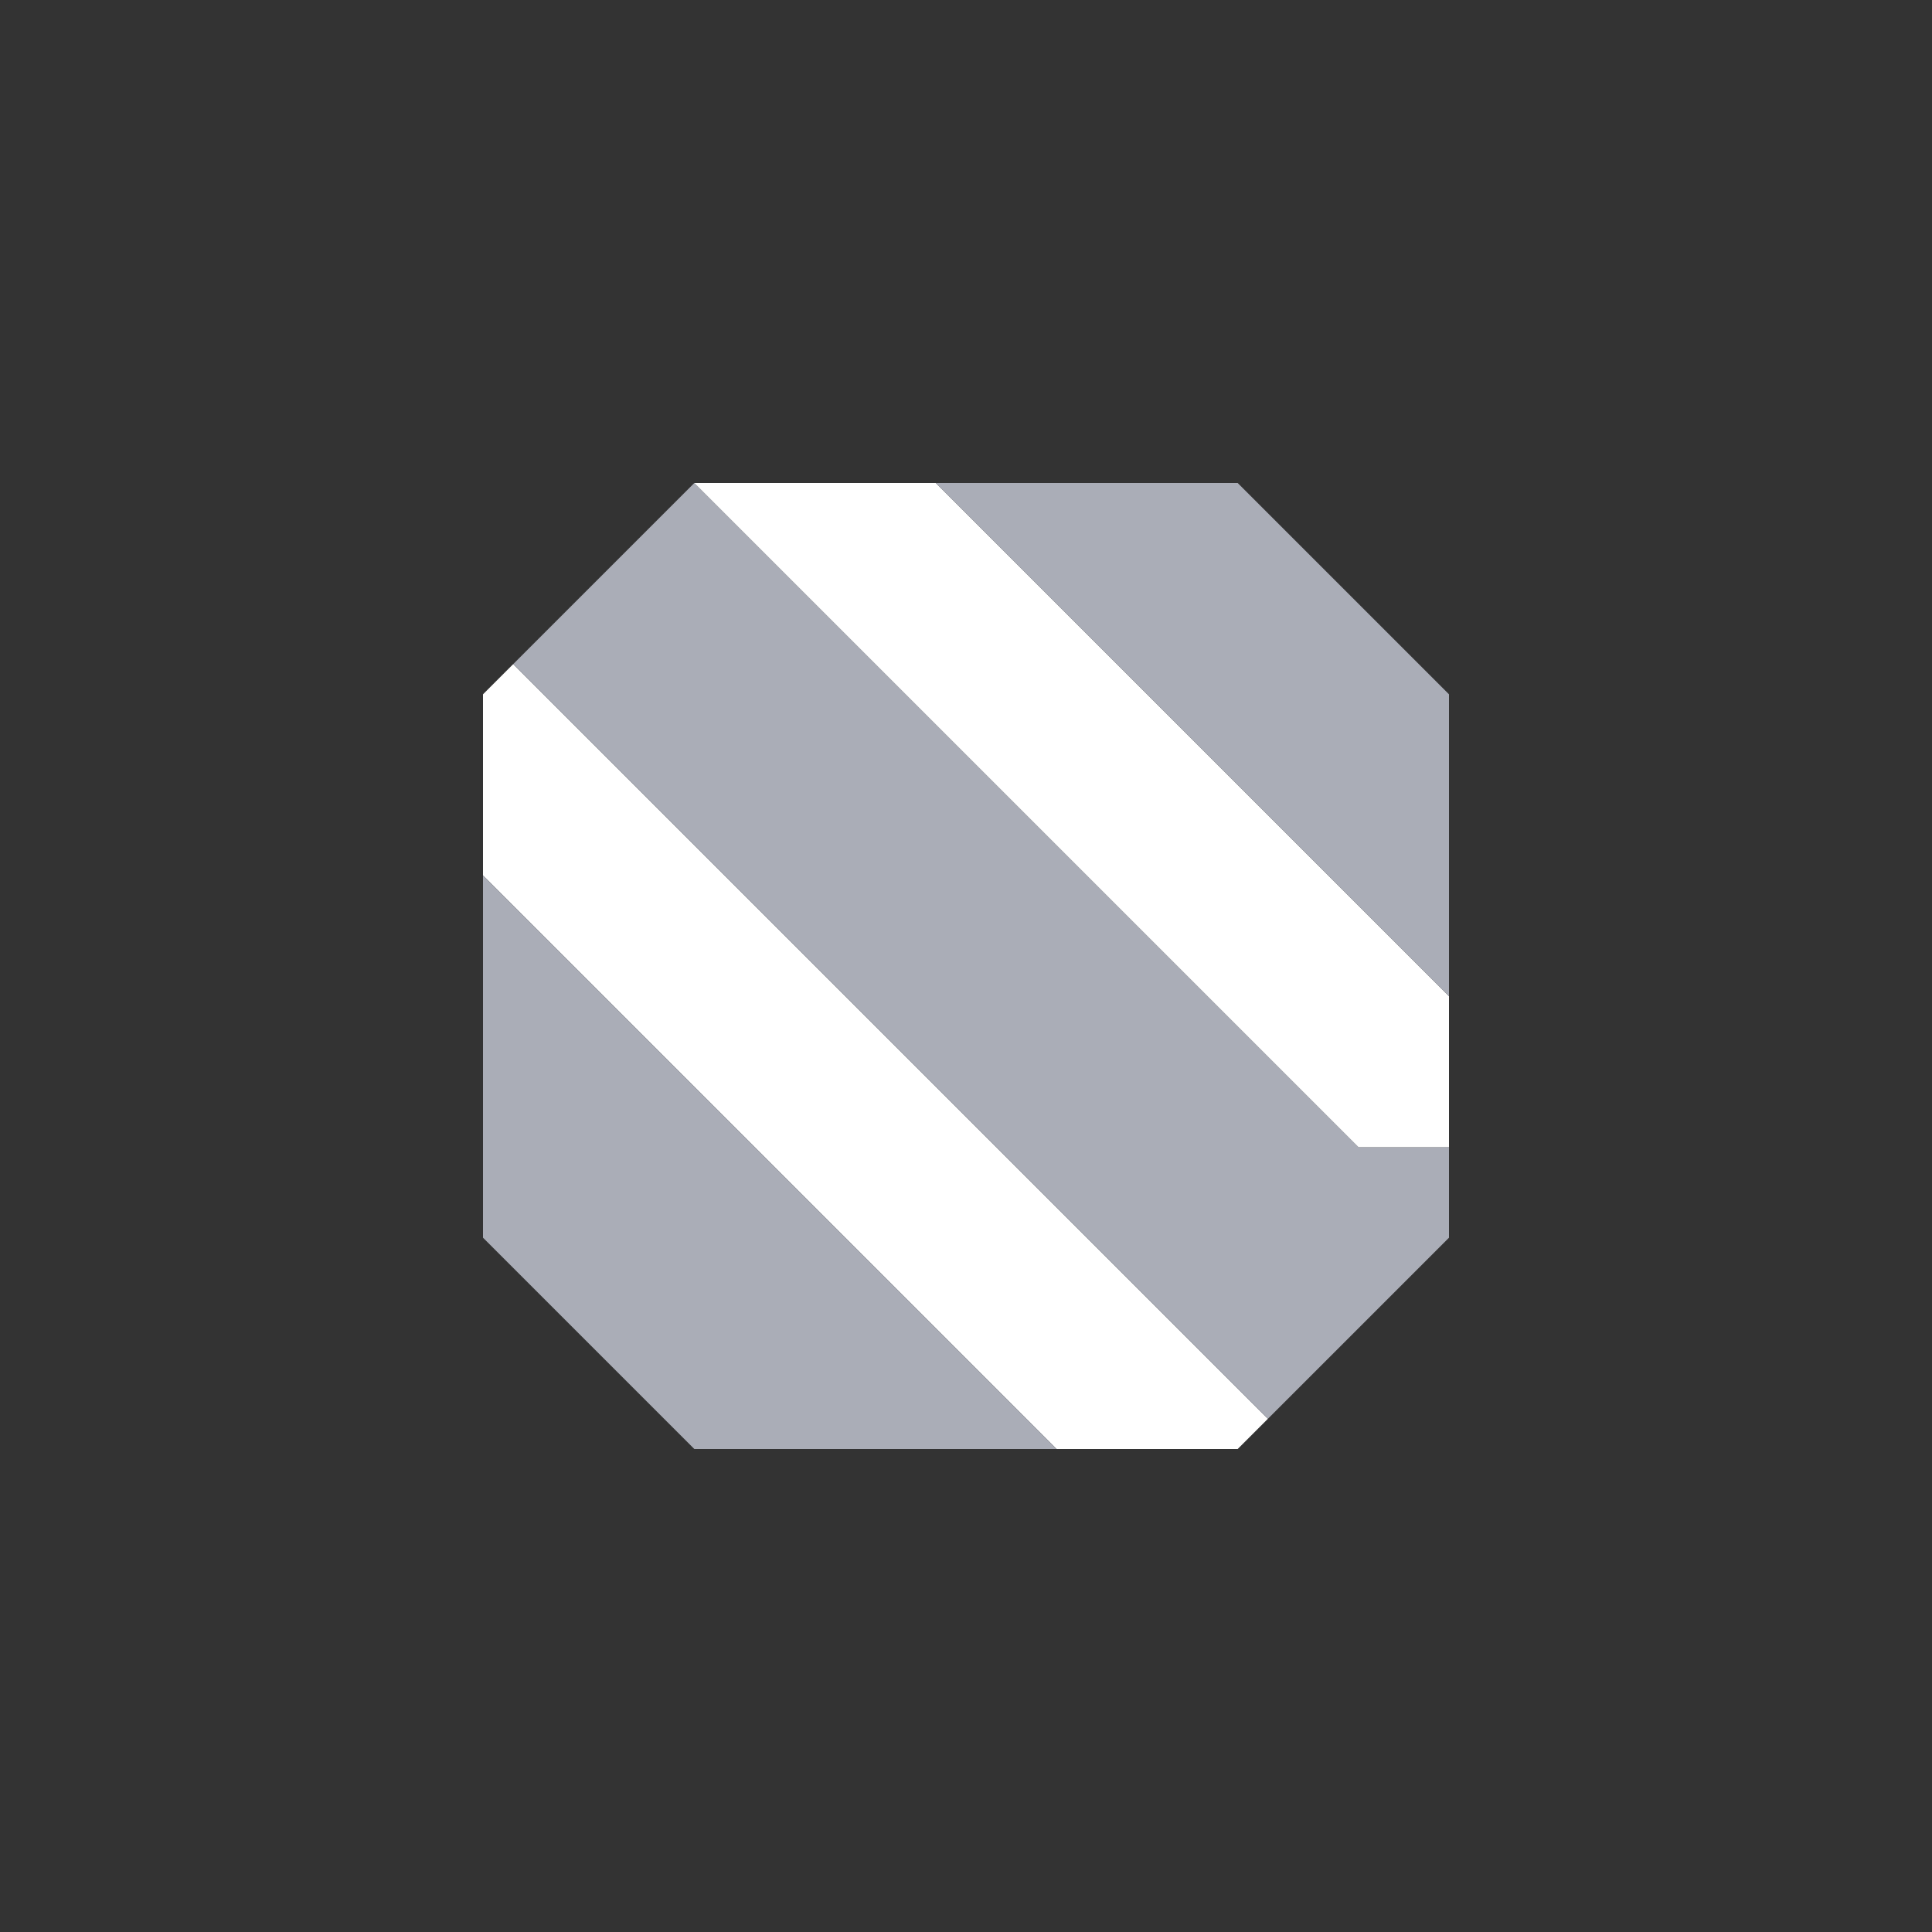 <svg xmlns="http://www.w3.org/2000/svg" width="32" height="32" style="fill-opacity:1;color-rendering:auto;color-interpolation:auto;text-rendering:auto;stroke:#000;stroke-linecap:square;stroke-miterlimit:10;shape-rendering:auto;stroke-opacity:1;fill:#000;stroke-dasharray:none;font-weight:400;stroke-width:1;font-family:&quot;Dialog&quot;;font-style:normal;stroke-linejoin:miter;font-size:12px;stroke-dashoffset:0;image-rendering:auto">
    <rect width="100%" height="100%" fill="#333333" stroke="none"/>
    <g style="stroke-linecap:round;fill:#fff;stroke:#fff">
        <path stroke="none" d="m21 23.5-.5.5h-3L8 14.5v-3l.5-.5Z" style="stroke:none"/>
    </g>
    <g stroke="none" style="stroke-linecap:round;fill:#aaadb7;stroke:#aaadb7">
        <path d="M17.5 24h-6L8 20.5v-6Zm-9-13 3-3 11 11H24v1.5l-3 3Z" style="stroke:none"/>
        <path d="M11.5 8h4l8.5 8.5V19h-1.5Z" style="fill:#fff;stroke:none"/>
        <path d="M15.5 8h5l3.5 3.5v5Z" style="stroke:none"/>
    </g>
</svg>
